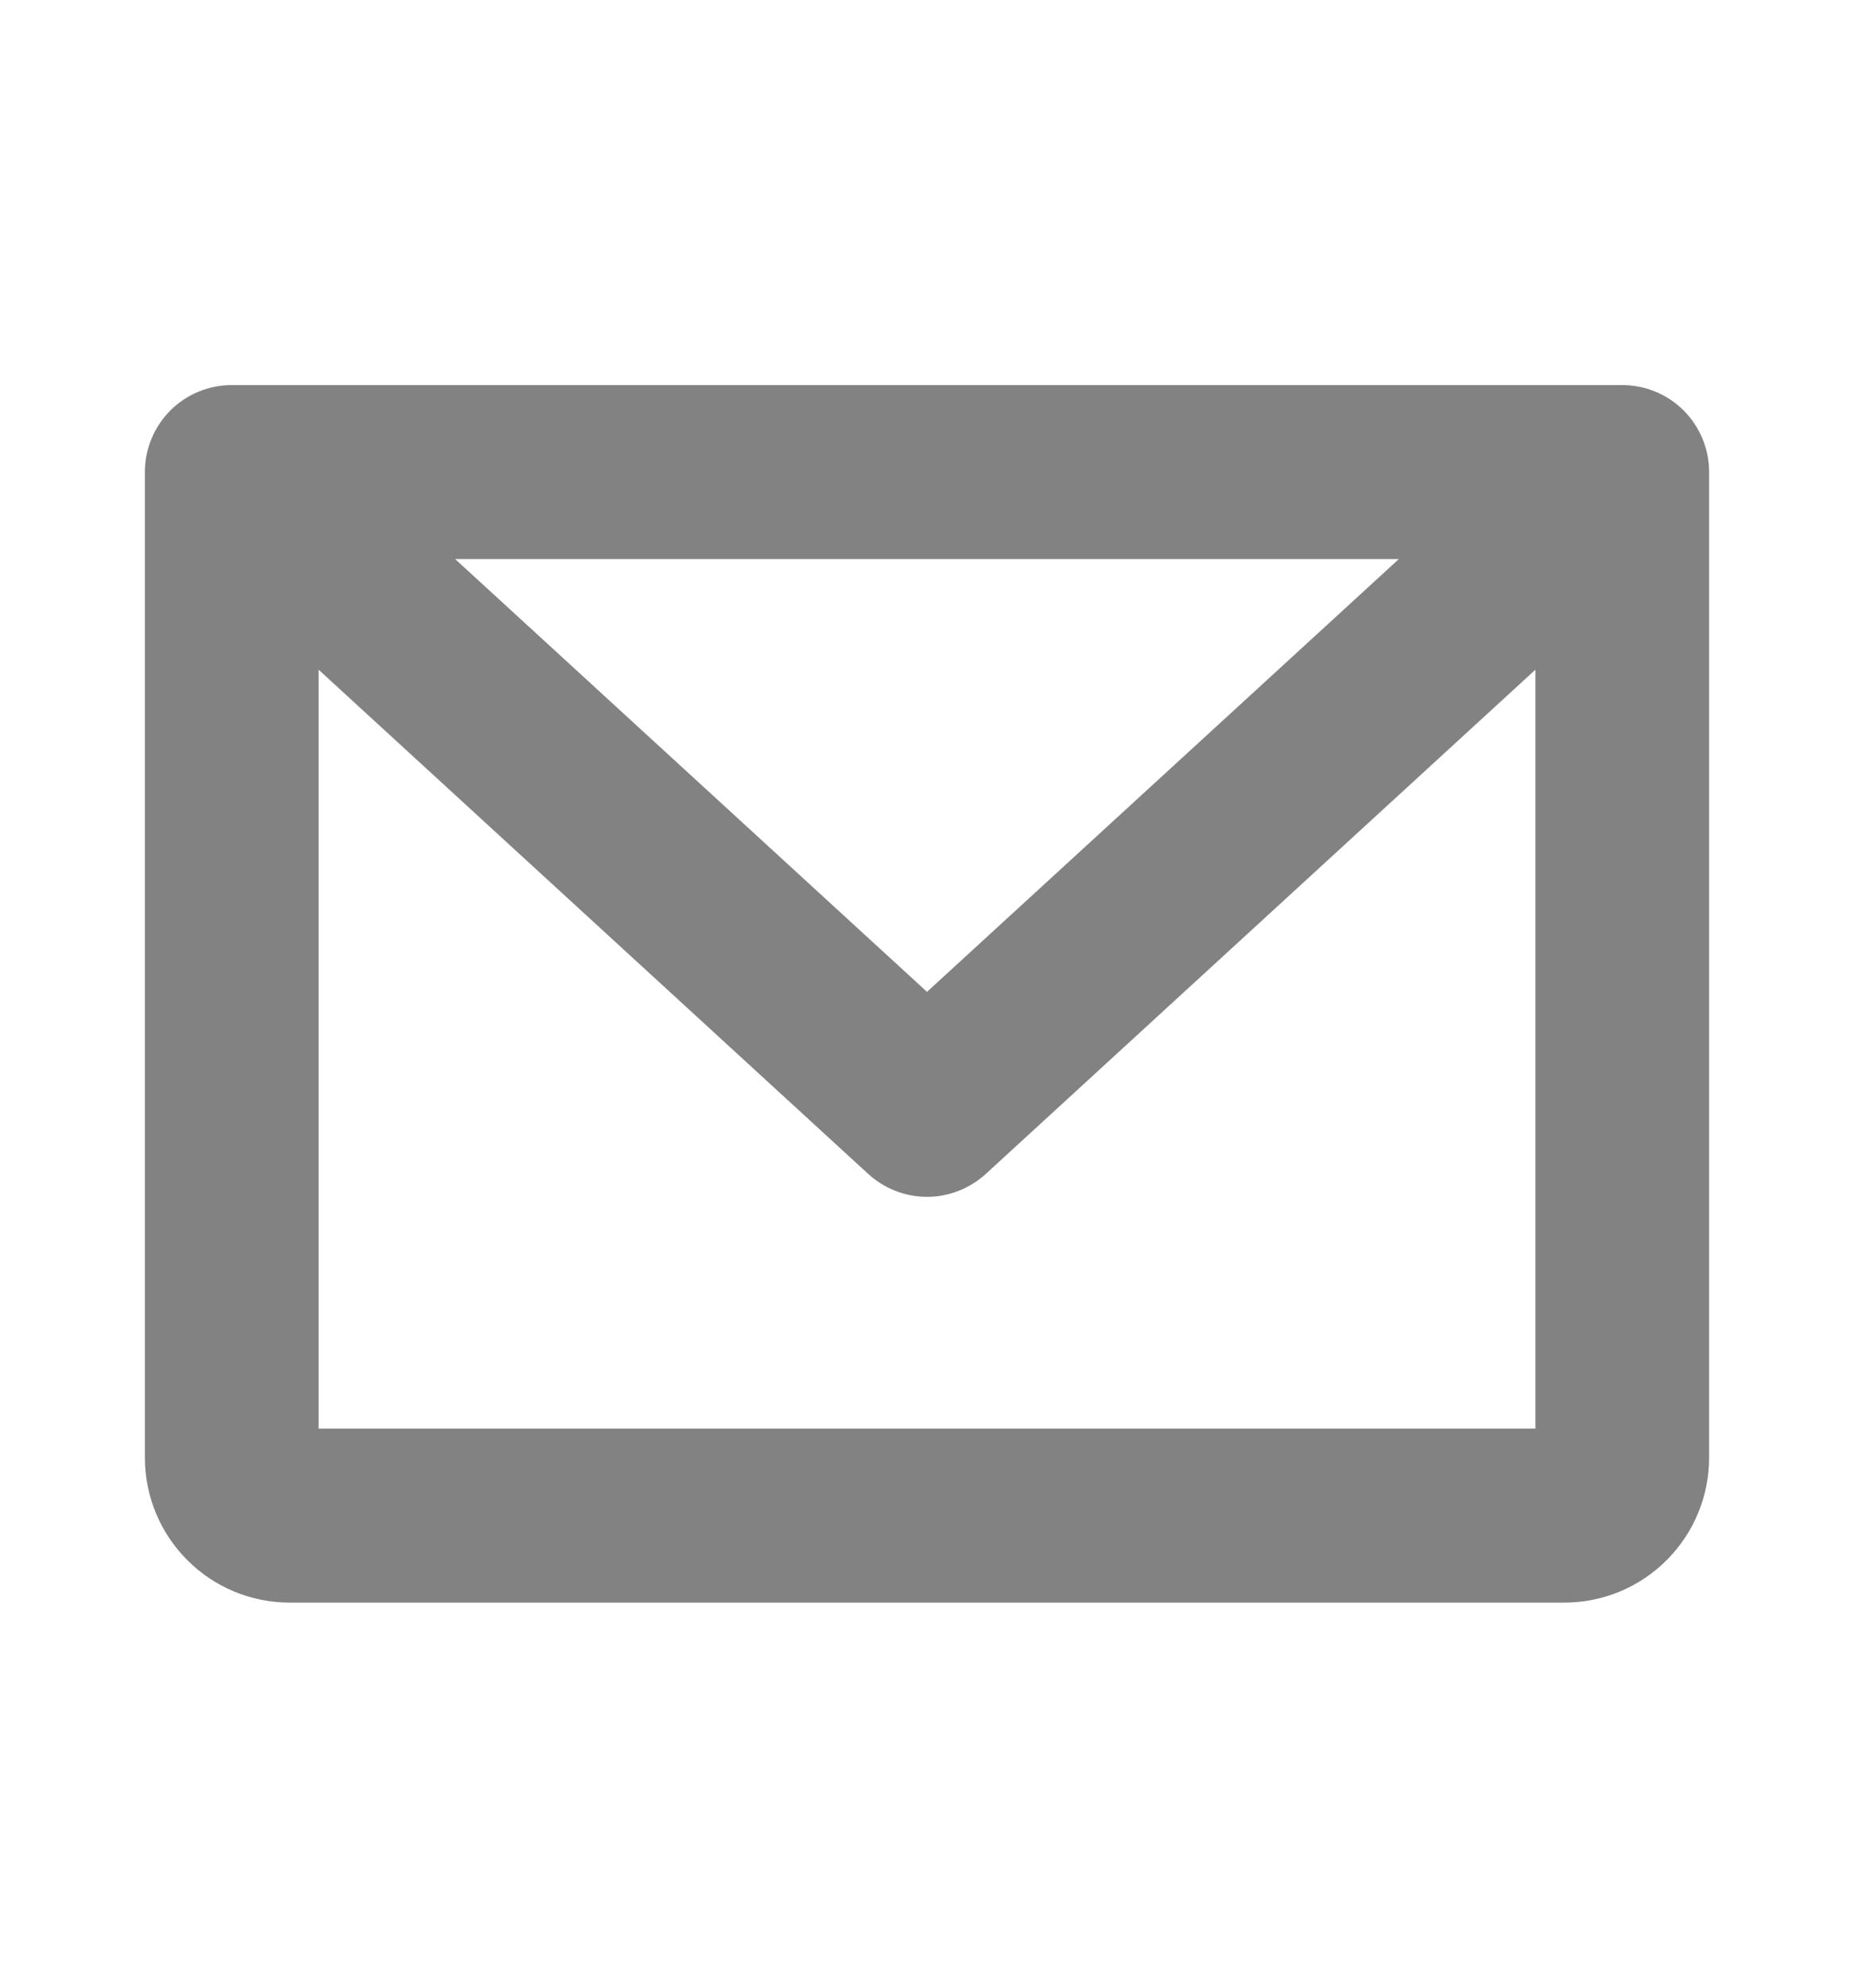 <svg width="14" height="15" viewBox="0 0 14 15" fill="none" xmlns="http://www.w3.org/2000/svg">
<path d="M12.25 2.906H1.75C1.576 2.906 1.409 2.975 1.286 3.098C1.163 3.222 1.094 3.388 1.094 3.562V11C1.094 11.29 1.209 11.568 1.414 11.773C1.619 11.979 1.897 12.094 2.188 12.094H11.812C12.103 12.094 12.381 11.979 12.586 11.773C12.791 11.568 12.906 11.29 12.906 11V3.562C12.906 3.388 12.837 3.222 12.714 3.098C12.591 2.975 12.424 2.906 12.25 2.906ZM10.563 4.219L7 7.485L3.437 4.219H10.563ZM2.406 10.781V5.054L6.556 8.859C6.678 8.97 6.836 9.032 7 9.032C7.164 9.032 7.322 8.97 7.444 8.859L11.594 5.054V10.781H2.406Z" fill="#30302F" fill-opacity="0.6"/>
</svg>
